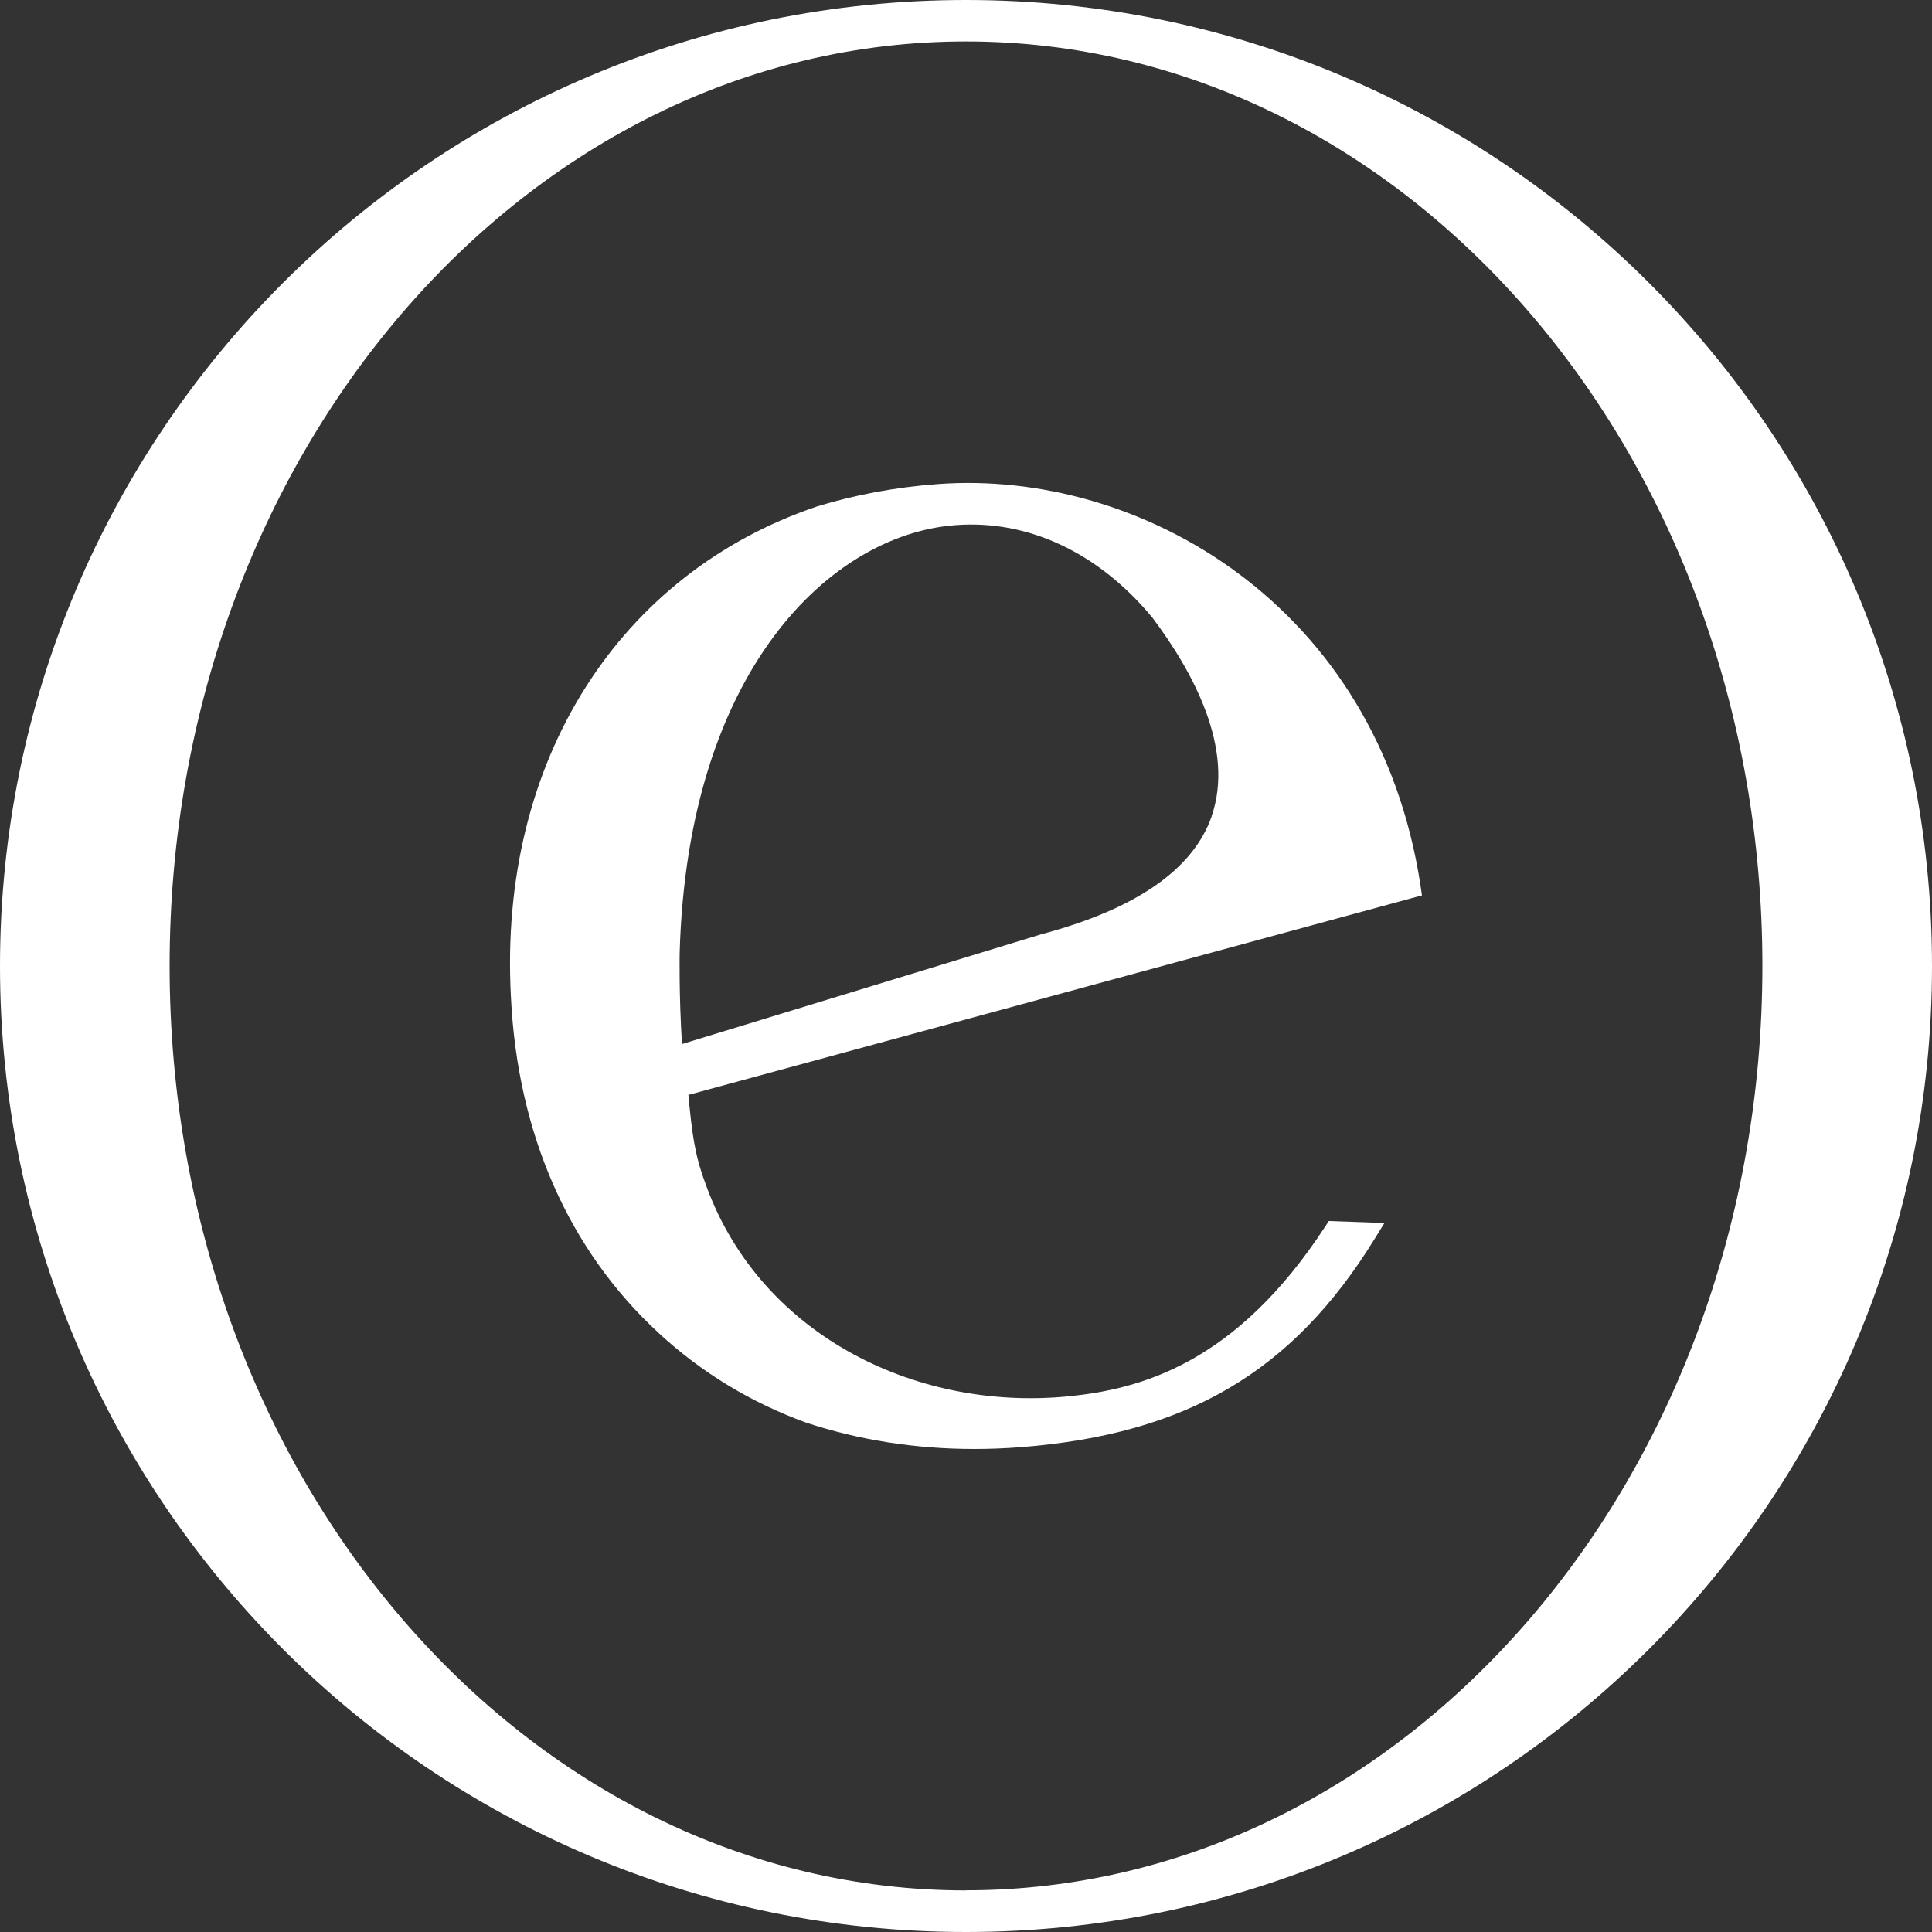 <?xml version="1.0" encoding="UTF-8"?> <svg xmlns="http://www.w3.org/2000/svg" width="150" height="150" viewBox="0 0 150 150" fill="none"><rect x="0" y="0" width="150" height="150" fill="#333333" stroke="none"/><path d="M75 0C33.579 0 0 33.579 0 75C0 116.421 33.579 150 75 150C116.421 150 150 116.421 150 75C150 33.579 116.421 0 75 0ZM75 146.773C40.849 146.773 13.169 114.639 13.169 75C13.169 35.361 40.849 3.217 75 3.217C109.151 3.217 136.831 35.352 136.831 74.991C136.831 114.629 109.151 146.764 75 146.764V146.773Z" fill="white"></path><path d="M110.399 69.503L110.287 68.743C106.957 46.926 88.479 36.411 72.787 37.584C69.504 37.828 66.39 38.419 63.463 39.31C48.137 44.478 38.682 58.998 39.667 77.382C40.173 88.019 44.15 97.051 51.148 103.504C54.477 106.581 58.323 108.898 62.563 110.445C66.643 111.796 71.042 112.499 75.629 112.499C76.829 112.499 78.039 112.453 79.258 112.359C92.137 111.346 100.344 106.525 106.713 96.207L107.491 94.95L103.167 94.8L102.905 95.203C95.964 105.868 88.563 107.866 82.879 108.419C70.836 109.573 58.792 103.42 54.721 91.752C53.915 89.576 53.718 87.887 53.446 85.008L109.658 69.719L110.399 69.522V69.503ZM94.078 63.369C92.643 67.505 88.188 70.591 80.797 72.551L52.949 81.059C52.705 77.157 52.77 73.958 52.77 73.958C53.389 52.047 64.486 41.505 74.165 40.773C79.821 40.332 85.28 42.902 89.454 47.93C92.568 52.066 95.898 58.097 94.069 63.369H94.078Z" fill="white"></path></svg> 